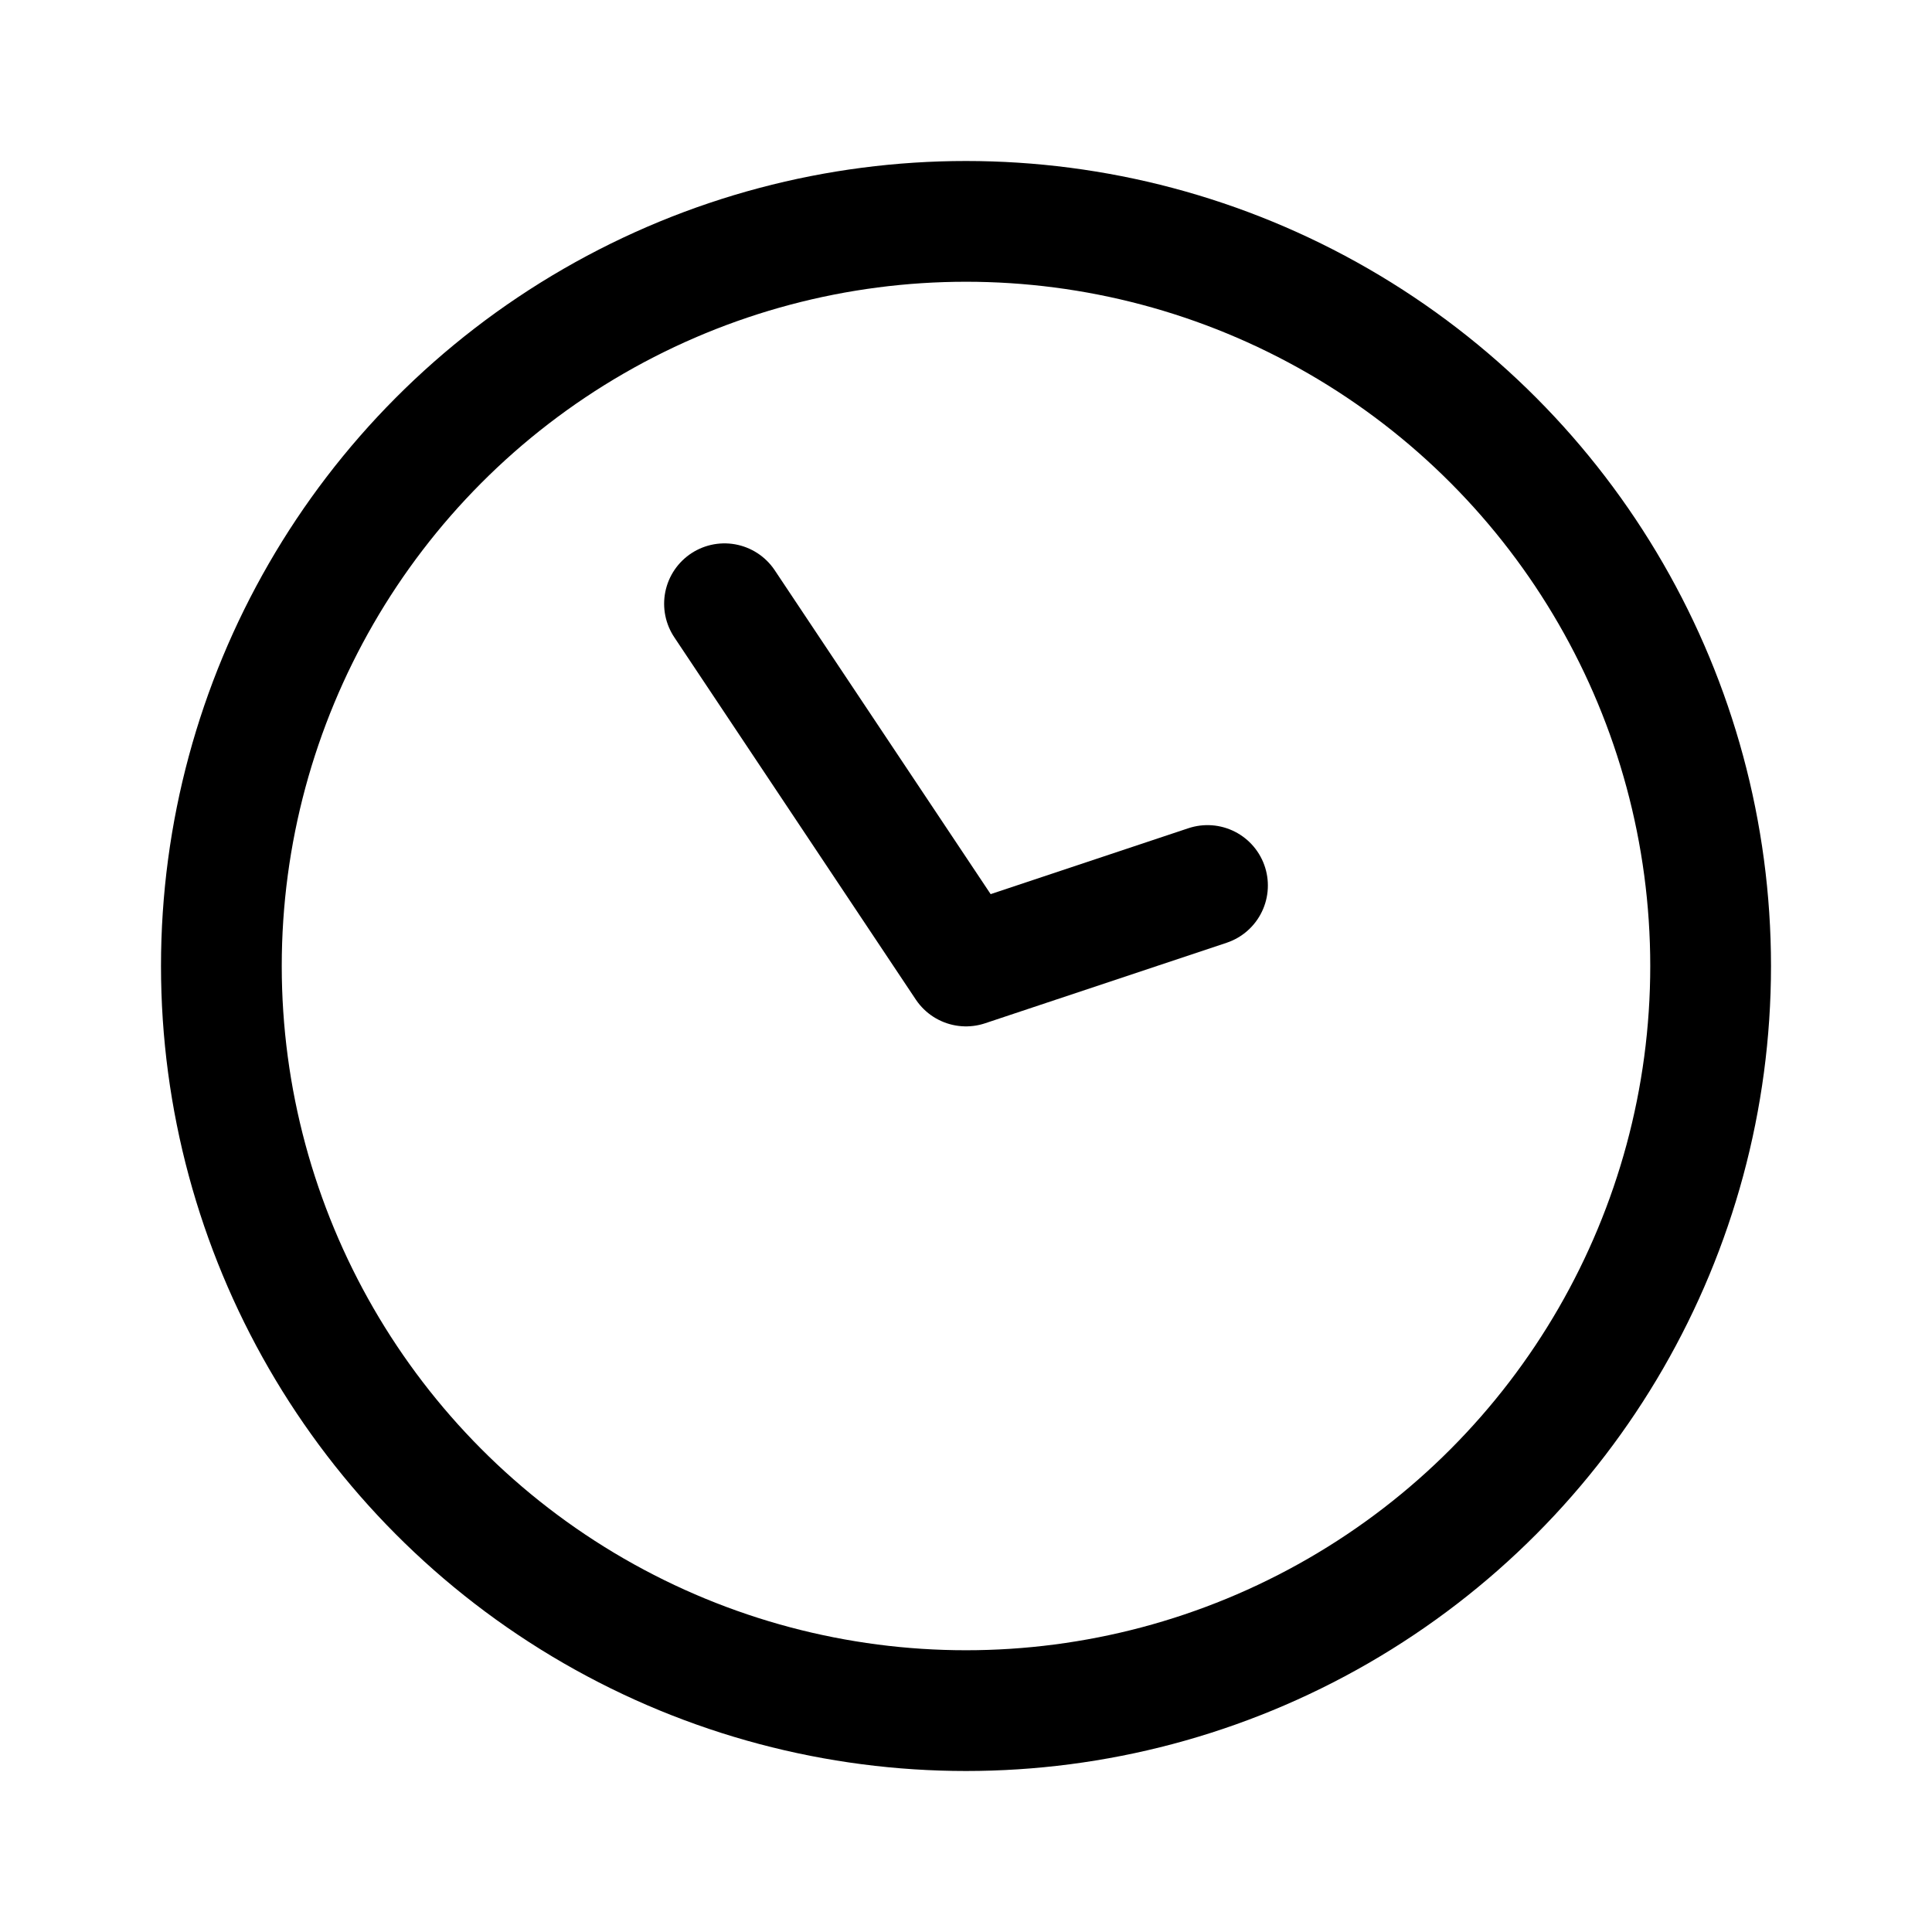 <svg width="24" height="24" viewBox="0 0 24 24" fill="none" xmlns="http://www.w3.org/2000/svg"><circle cx="12" cy="12" r="9.25" stroke="currentColor" stroke-width="1.5"/><path d="m9 7.5 3 4.5 3-1" stroke="currentColor" stroke-width="1.5" stroke-linecap="round" stroke-linejoin="round"/></svg>